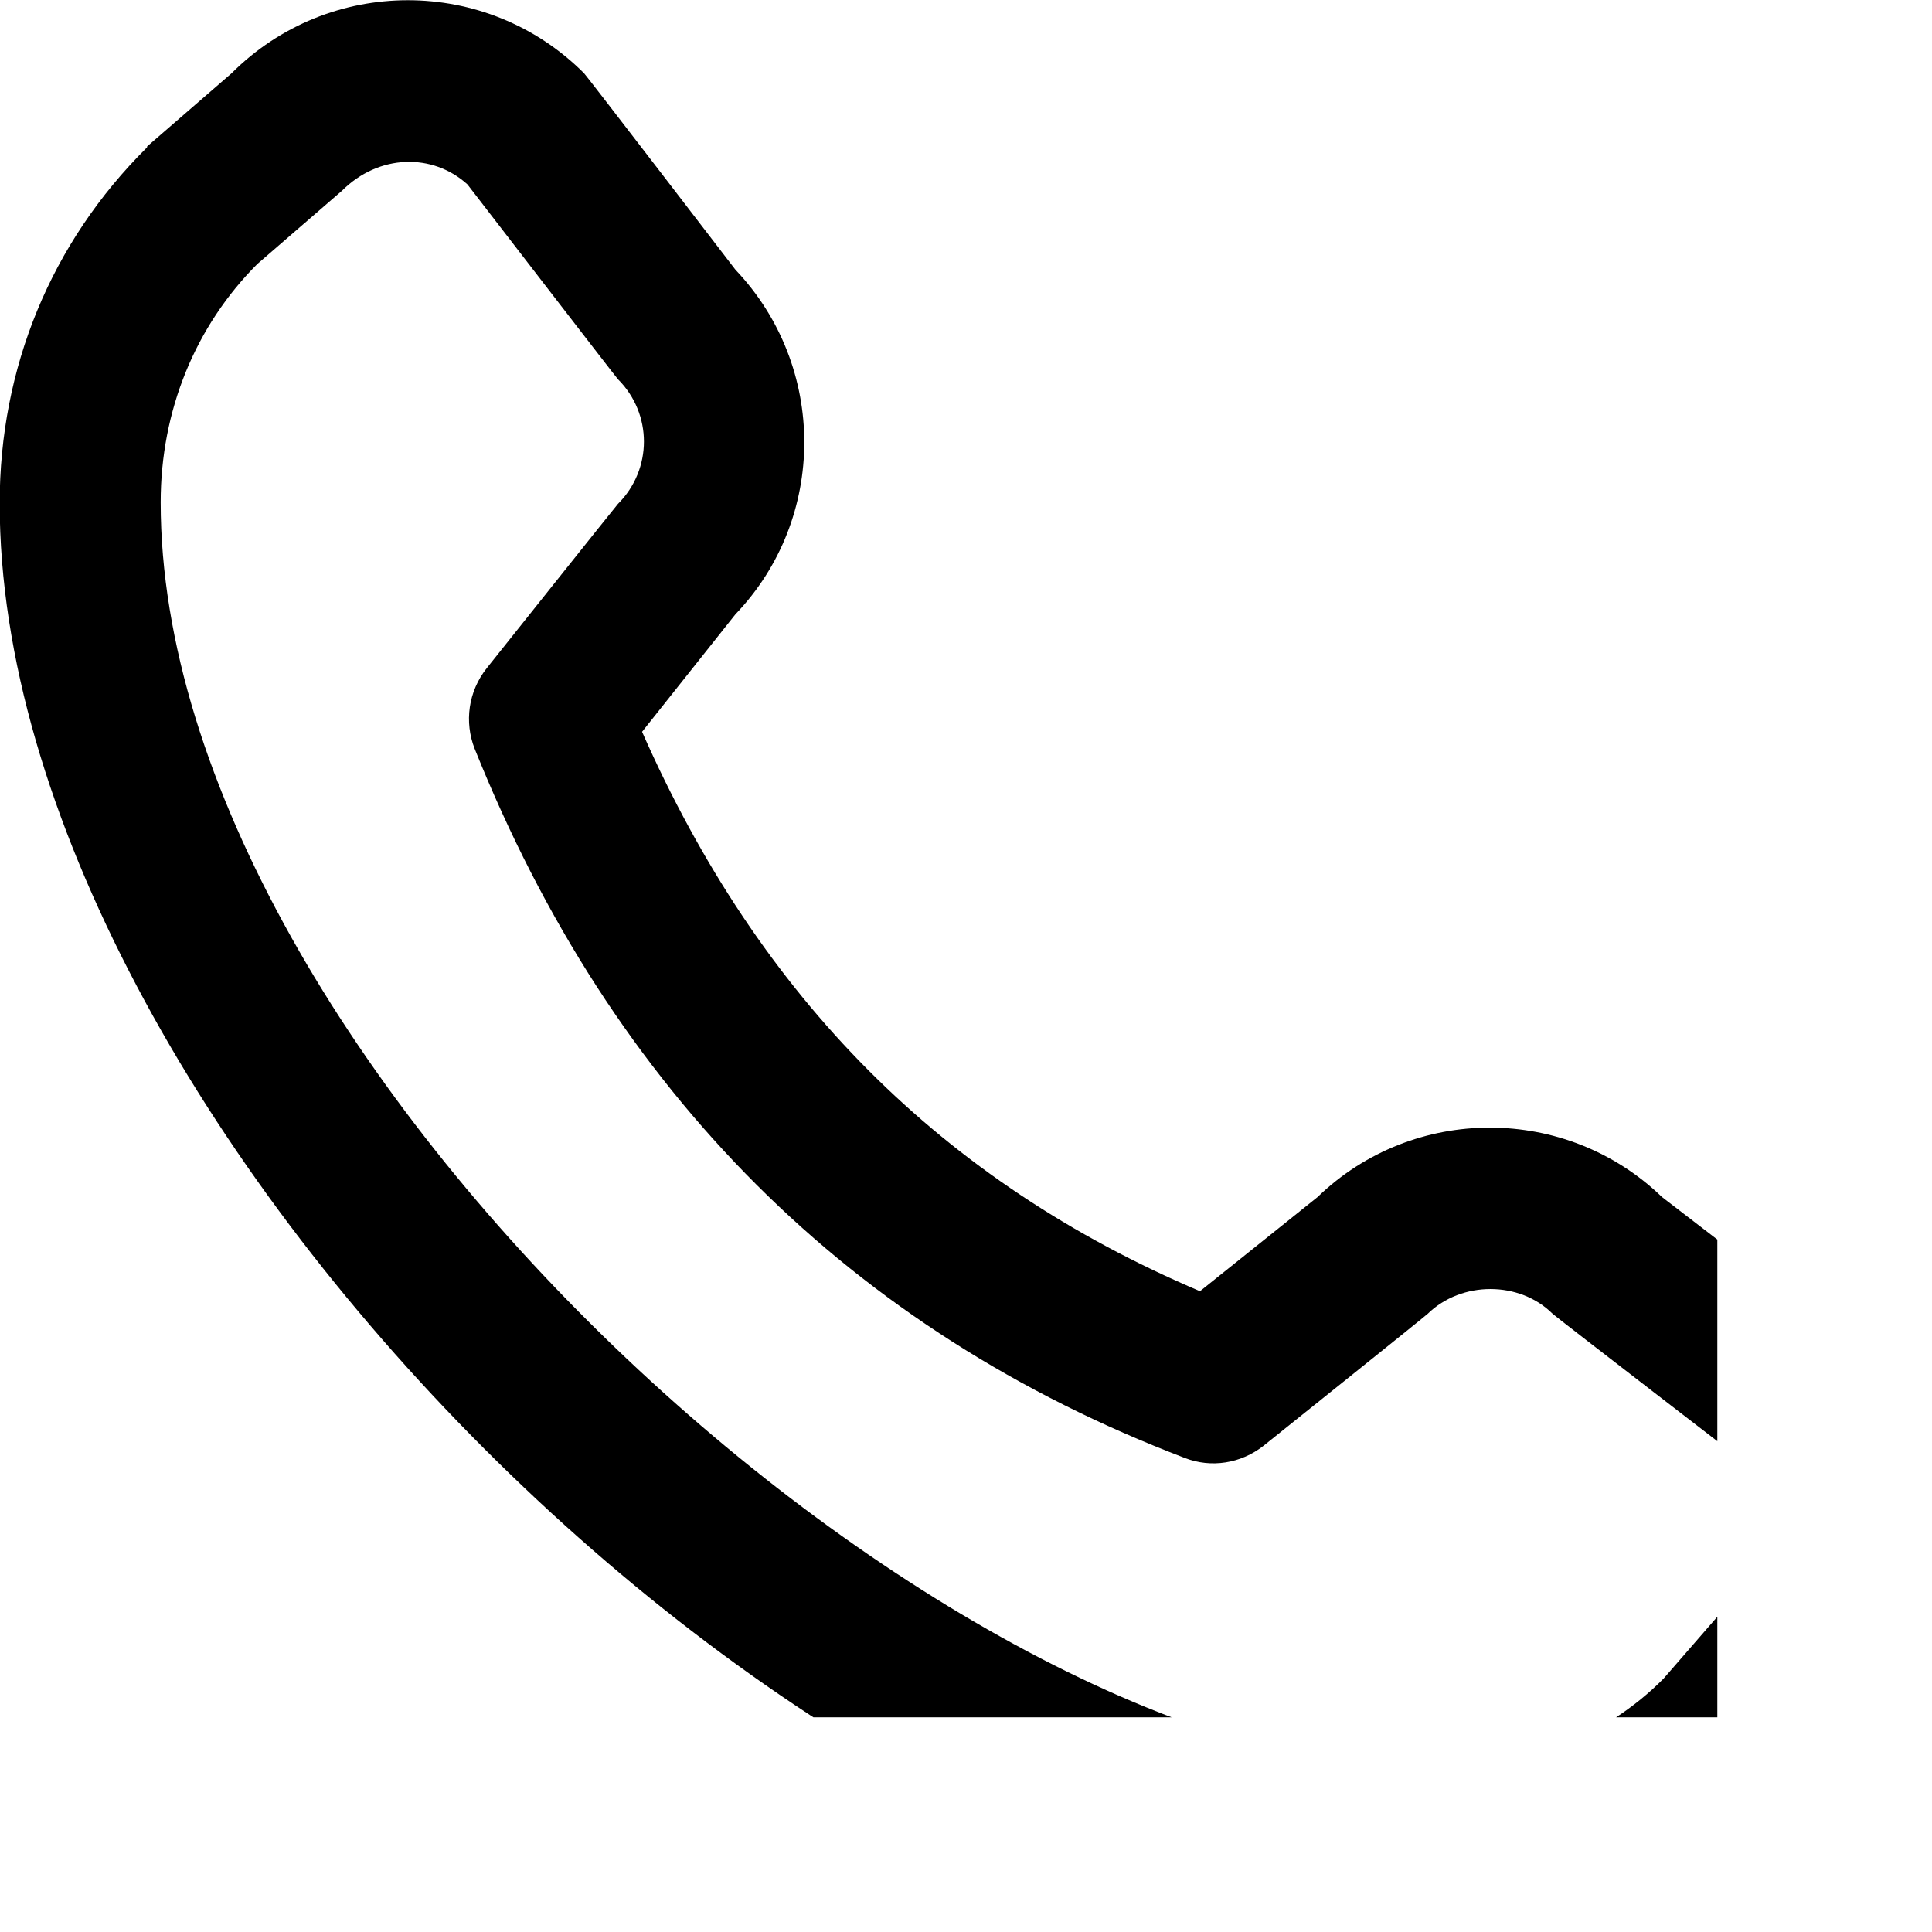 <svg width="1em" height="1em" viewBox="0 0 18 18" fill="none" xmlns="http://www.w3.org/2000/svg">
<g clip-path="url(#clip0_2020_3614)">
<path d="M1.37 1.365L2.157 0.683C3.065 -0.225 4.535 -0.225 5.442 0.683C5.465 0.705 6.852 2.513 6.852 2.513C7.707 3.413 7.707 4.83 6.852 5.723L5.982 6.818C7.077 9.3 8.78 11.01 11.18 12.03L12.275 11.153C13.167 10.29 14.592 10.29 15.485 11.153C15.485 11.153 17.292 12.54 17.315 12.563C18.222 13.47 18.222 14.94 17.352 15.81L16.602 16.673C15.74 17.535 14.577 18.008 13.317 18.008C7.587 18.008 -0.003 10.41 -0.003 4.688C-0.003 3.435 0.47 2.265 1.37 1.373V1.365ZM13.317 16.5C14.172 16.5 14.96 16.185 15.5 15.638L16.25 14.775C16.557 14.468 16.572 13.965 16.28 13.643C16.28 13.643 14.487 12.263 14.465 12.24C14.157 11.933 13.617 11.933 13.302 12.24C13.28 12.263 11.772 13.47 11.772 13.47C11.562 13.635 11.285 13.68 11.037 13.583C7.932 12.398 5.705 10.178 4.422 6.975C4.325 6.728 4.362 6.443 4.535 6.225C4.535 6.225 5.742 4.71 5.757 4.695C6.08 4.373 6.08 3.855 5.757 3.533C5.735 3.51 4.355 1.718 4.355 1.718C4.032 1.425 3.53 1.433 3.185 1.778L2.397 2.46C1.82 3.038 1.497 3.825 1.497 4.68C1.497 9.9 8.825 16.5 13.317 16.5Z" fill="currentColor"/>
</g>
<defs>
<clipPath id="clip0_2020_3614">
<rect width="1em" height="1em" fill="white"/>
</clipPath>
</defs>
</svg>
